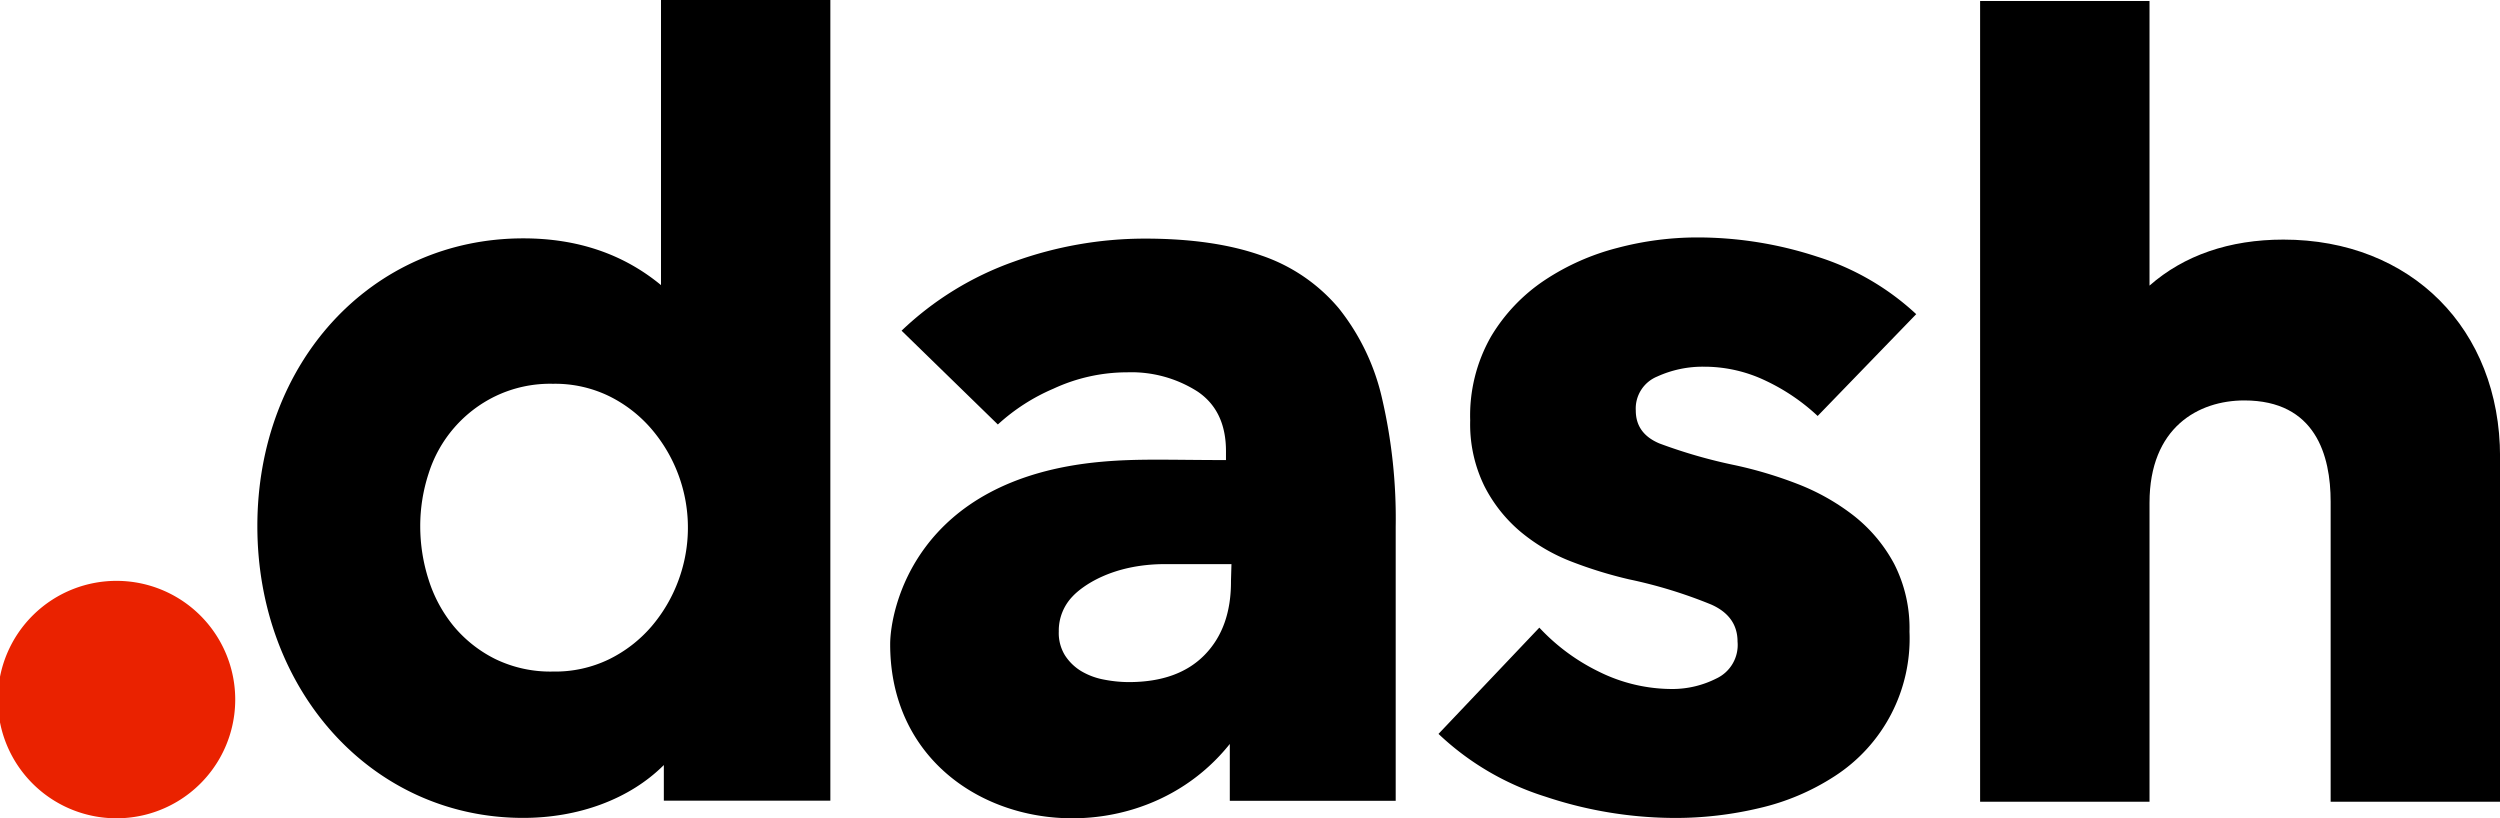 <svg xmlns="http://www.w3.org/2000/svg" viewBox="0 0 405.37 132.68"><defs><style>.cls-1{fill:#ea2200;}</style></defs><title>Dotdash</title><g id="Layer_2" data-name="Layer 2"><g id="Layer_1-2" data-name="Layer 1"><path class="cls-1" d="M19.33,94.19a19.25,19.25,0,1,0,0,38.49,19.25,19.25,0,0,0,0-38.49Z"/><path d="M294.73,67.45a32.69,32.69,0,0,0-8.35-5.68,23,23,0,0,0-10.13-2.31,17.75,17.75,0,0,0-7.55,1.6,5.6,5.6,0,0,0-3.46,5.51q0,3.72,3.82,5.33a83.38,83.38,0,0,0,12.35,3.55,67.33,67.33,0,0,1,10,3,35.92,35.92,0,0,1,9.15,5.15,24.82,24.82,0,0,1,6.57,7.82,22.91,22.91,0,0,1,2.49,11,26.56,26.56,0,0,1-12.17,23.46,38.07,38.07,0,0,1-12.17,5.15,58.87,58.87,0,0,1-13.51,1.6,66.69,66.69,0,0,1-21.23-3.47A44.5,44.5,0,0,1,233.25,119l16.35-17.23a32.76,32.76,0,0,0,9.6,7.11,26.69,26.69,0,0,0,12.08,2.84,15.82,15.82,0,0,0,7-1.69,6,6,0,0,0,3.46-6c0-2.72-1.42-4.74-4.26-6a76.64,76.64,0,0,0-13.33-4.09,69.41,69.41,0,0,1-9.24-2.84,29.43,29.43,0,0,1-8.26-4.8,23.66,23.66,0,0,1-5.95-7.46,22.73,22.73,0,0,1-2.31-10.66,25.86,25.86,0,0,1,3.37-13.6,28.55,28.55,0,0,1,8.71-9.15,38.7,38.7,0,0,1,11.82-5.24,50.7,50.7,0,0,1,12.88-1.69,62.34,62.34,0,0,1,19.46,3.11,42,42,0,0,1,16.08,9.33Z"/><path d="M370.25,38.85c-8.76,0-16.14,2.56-21.71,7.46V.16H321.07V130h27.47V81.53c0-12.24,7.94-16.6,15.37-16.6,11.57,0,14,8.93,14,16.42V130h27.47V74.07C405.37,53.33,390.93,38.85,370.25,38.85Z"/><path d="M146.19,53.62a51,51,0,0,1,18.22-11.2,62.55,62.55,0,0,1,21.23-3.73q11.19,0,18.92,2.75A28.22,28.22,0,0,1,217.09,50a36.3,36.3,0,0,1,7,14.57,86.07,86.07,0,0,1,2.22,20.87v44.41H199.41v-9.22c-17,21.32-55.07,13.4-55.07-16.17,0-5.36,3.89-26.83,34.21-29.58,6-.55,11.39-.28,20.24-.28V73.16q0-6.57-4.62-9.68a19.93,19.93,0,0,0-11.37-3.11,28.42,28.42,0,0,0-12,2.66,31.79,31.79,0,0,0-9,5.8Zm53.49,37.85H188.93c-8.78,0-13.57,3.69-15,5.22a8,8,0,0,0-2.25,5.71,6.9,6.9,0,0,0,1,3.86,8.13,8.13,0,0,0,2.65,2.57,11.26,11.26,0,0,0,3.7,1.37,21.22,21.22,0,0,0,4,.4q8,0,12.31-4.42t4.26-12Z"/><path d="M107.18,0V46.23c-6.05-5-13.48-7.58-22.33-7.58-24.58,0-43.12,20.06-43.12,46.66s18.54,47.31,43.11,47.31c8.91,0,17.22-3,22.8-8.57v5.78h27V0ZM110,94.13a24.5,24.5,0,0,1-4.38,7.47,21.67,21.67,0,0,1-6.84,5.29,20,20,0,0,1-9.11,2,20.47,20.47,0,0,1-9.3-2,20.87,20.87,0,0,1-6.75-5.29A22.5,22.5,0,0,1,69.5,94a28.42,28.42,0,0,1-1.36-8.66,27.48,27.48,0,0,1,1.36-8.57A20.9,20.9,0,0,1,80.35,64.23a20.47,20.47,0,0,1,9.3-2,20,20,0,0,1,9.11,2,21.67,21.67,0,0,1,6.84,5.29A24.6,24.6,0,0,1,110,94.13Z"/></g></g></svg>